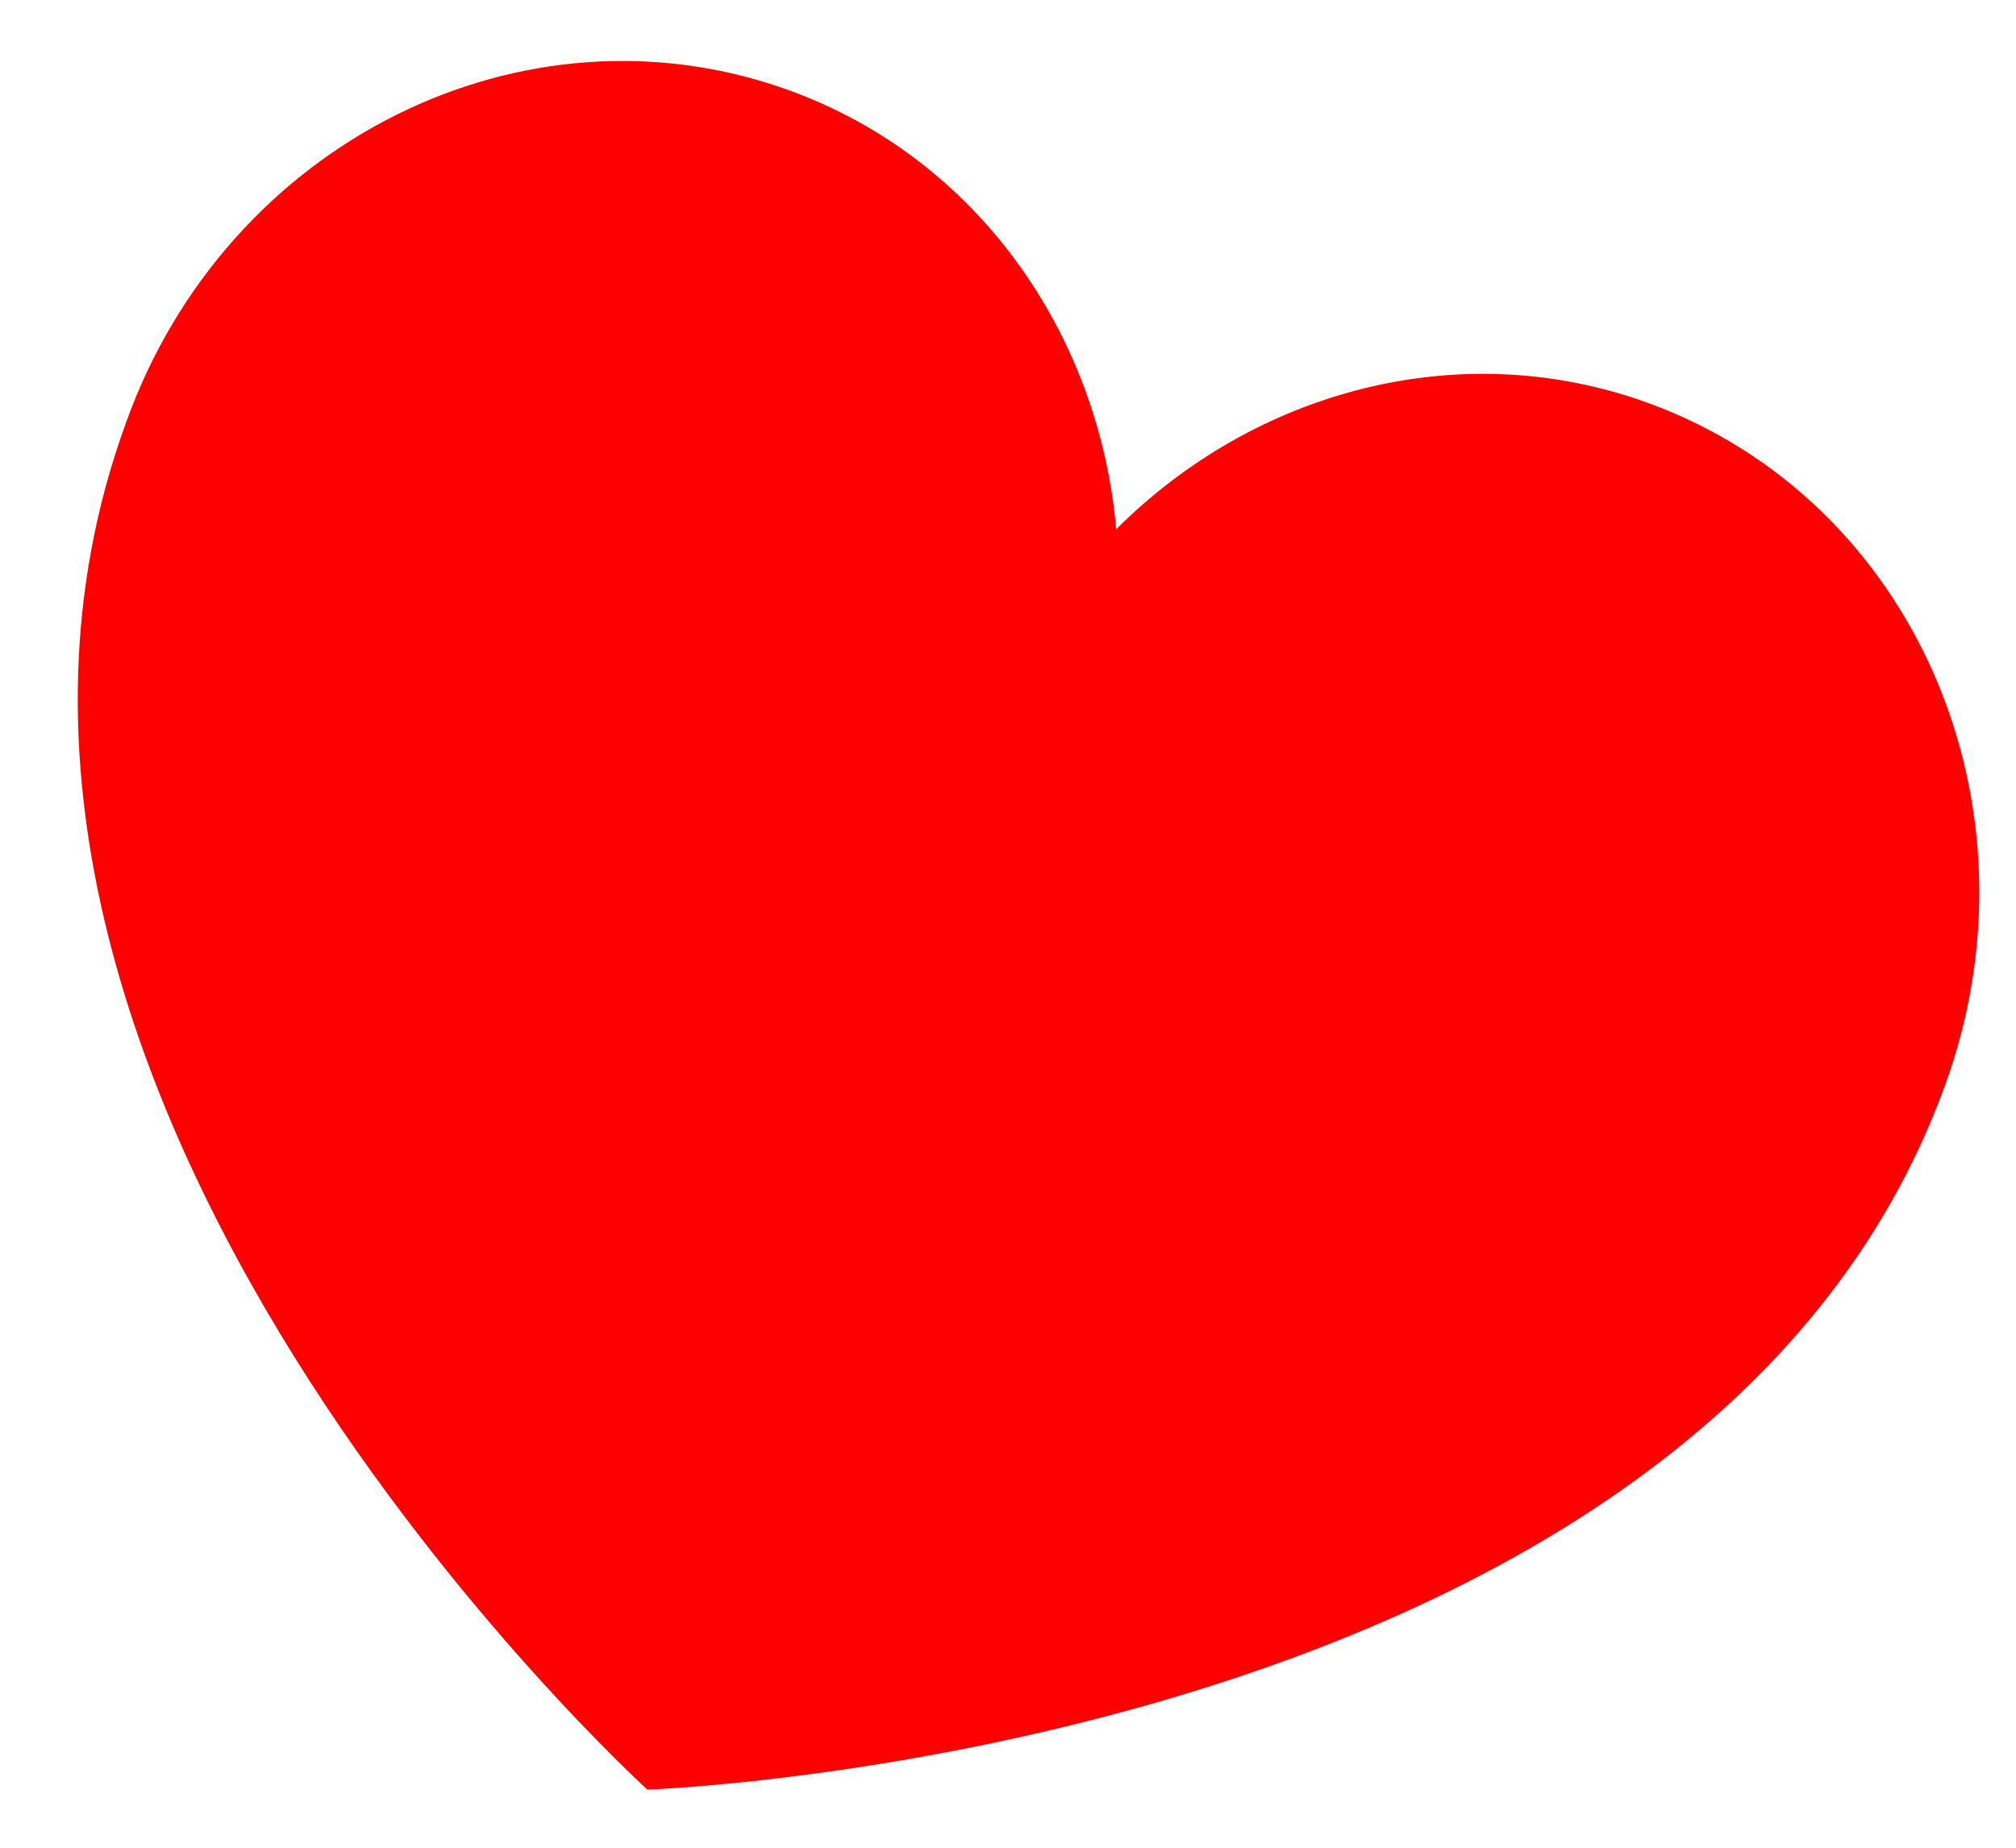 <svg width="24" height="22" viewBox="0 0 24 22" fill="none" xmlns="http://www.w3.org/2000/svg">
<path d="M7.707 21.308C7.707 21.308 -1.407 13.029 1.497 5.041C2.69 1.692 6.237 -0.074 9.401 1.078C11.635 1.891 13.083 3.972 13.288 6.302C14.941 4.648 17.386 3.985 19.62 4.798C22.784 5.95 24.369 9.584 23.154 12.925C20.266 20.869 7.707 21.308 7.707 21.308Z" fill="#FF0000"/>
</svg>
